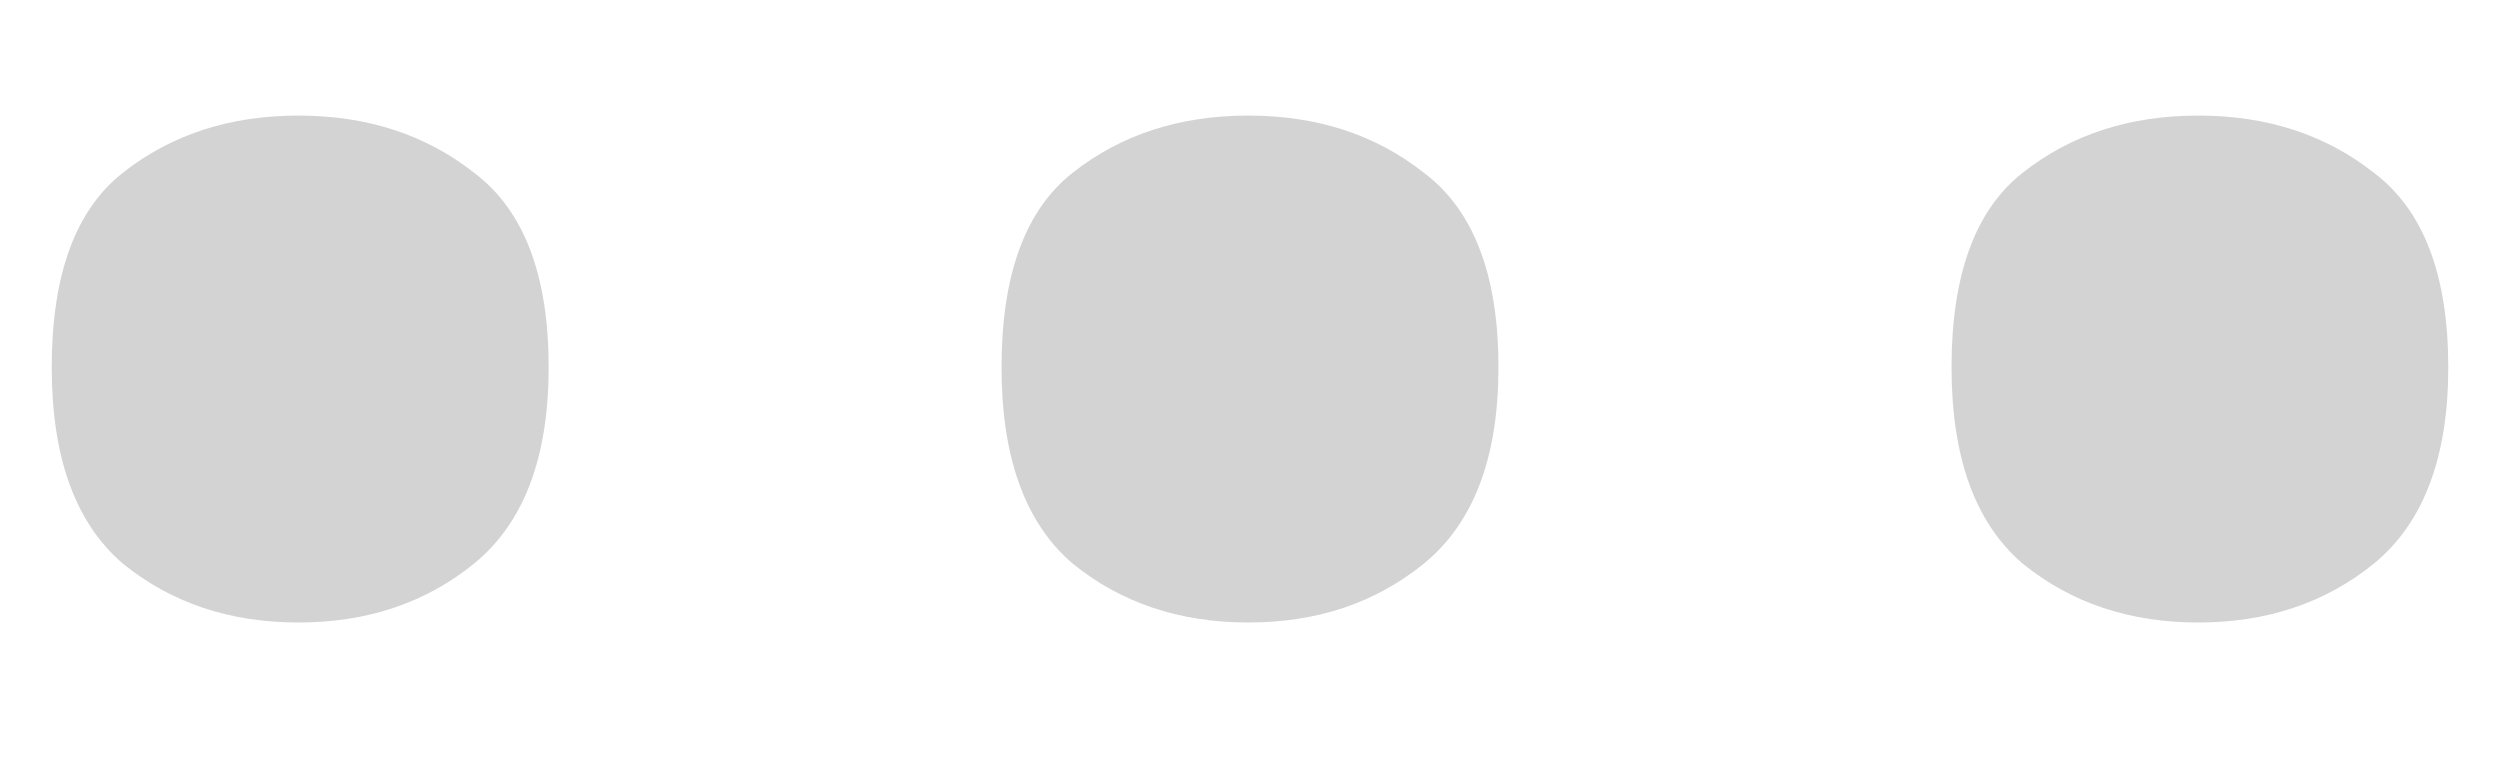 <svg width="13" height="4" viewBox="0 0 13 4" fill="none" xmlns="http://www.w3.org/2000/svg">
<path d="M0.269 1.91C0.269 1.43 0.392 1.093 0.638 0.899C0.89 0.7 1.194 0.601 1.552 0.601C1.909 0.601 2.214 0.7 2.466 0.899C2.724 1.093 2.853 1.43 2.853 1.91C2.853 2.379 2.724 2.719 2.466 2.93C2.214 3.135 1.909 3.237 1.552 3.237C1.194 3.237 0.89 3.135 0.638 2.93C0.392 2.719 0.269 2.379 0.269 1.91ZM5.208 1.91C5.208 1.43 5.331 1.093 5.577 0.899C5.829 0.7 6.134 0.601 6.491 0.601C6.849 0.601 7.153 0.7 7.405 0.899C7.663 1.093 7.792 1.43 7.792 1.91C7.792 2.379 7.663 2.719 7.405 2.93C7.153 3.135 6.849 3.237 6.491 3.237C6.134 3.237 5.829 3.135 5.577 2.93C5.331 2.719 5.208 2.379 5.208 1.91ZM10.148 1.91C10.148 1.43 10.271 1.093 10.517 0.899C10.769 0.7 11.073 0.601 11.431 0.601C11.788 0.601 12.093 0.7 12.345 0.899C12.602 1.093 12.731 1.43 12.731 1.91C12.731 2.379 12.602 2.719 12.345 2.93C12.093 3.135 11.788 3.237 11.431 3.237C11.073 3.237 10.769 3.135 10.517 2.93C10.271 2.719 10.148 2.379 10.148 1.91Z" fill="#D3D3D3"/>
</svg>
